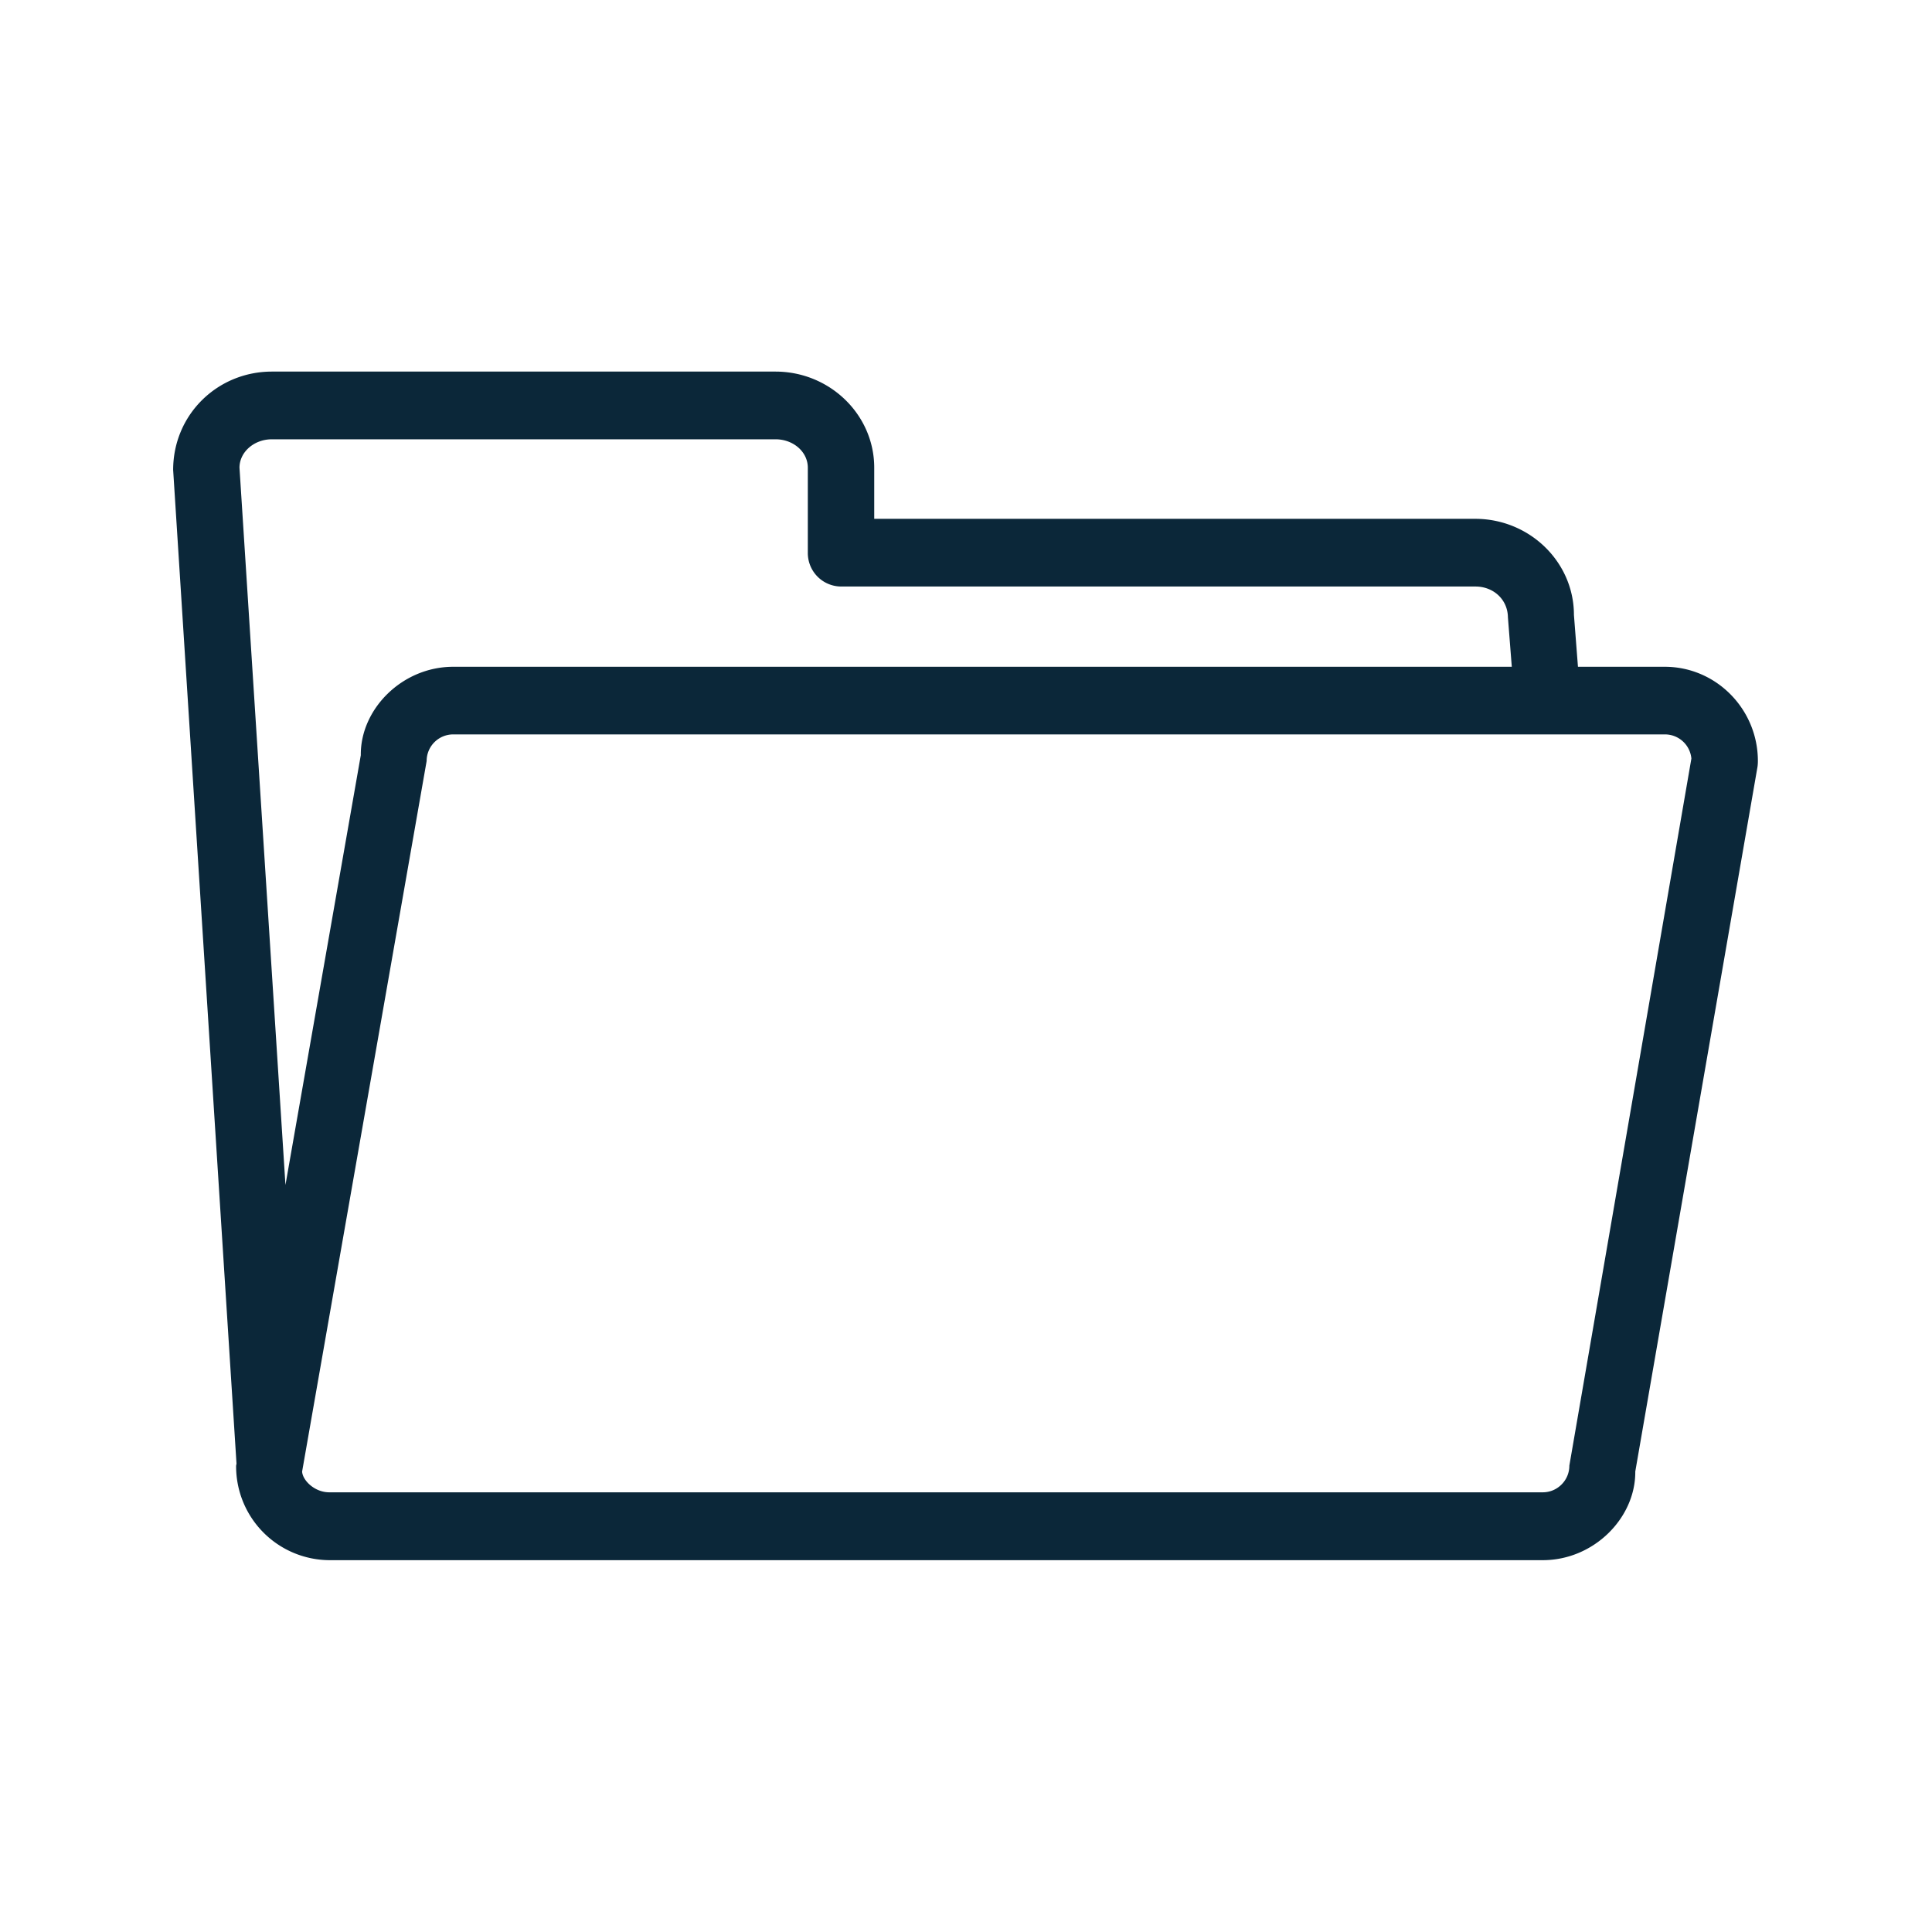 <svg xmlns="http://www.w3.org/2000/svg" width="24" height="24" fill="none"><path fill="#0B2739" d="M19.602 8.283h1.079c.638 0 1.156.527 1.156 1.17q0 .04-.005.074l-1.518 8.753c.005.574-.513 1.101-1.149 1.101H4.09a1.166 1.166 0 0 1-1.157-1.174l.005-.025-.787-12.344c0-.687.55-1.222 1.227-1.222h6.255c.675 0 1.227.535 1.227 1.194v.635h7.465c.675 0 1.227.535 1.227 1.194zM2.975 5.81l.571 8.91.936-5.339c-.006-.571.512-1.098 1.148-1.098H18.78l-.048-.614c-.003-.224-.182-.383-.403-.383h-7.883a.416.416 0 0 1-.411-.42V5.81c0-.197-.18-.353-.401-.353H3.378c-.224 0-.403.16-.403.353m16.52 12.397 1.516-8.784a.33.33 0 0 0-.328-.3H5.63a.33.33 0 0 0-.33.33L3.753 18.28c.006.11.155.258.337.258h15.075c.182 0 .33-.149.33-.33"/></svg>